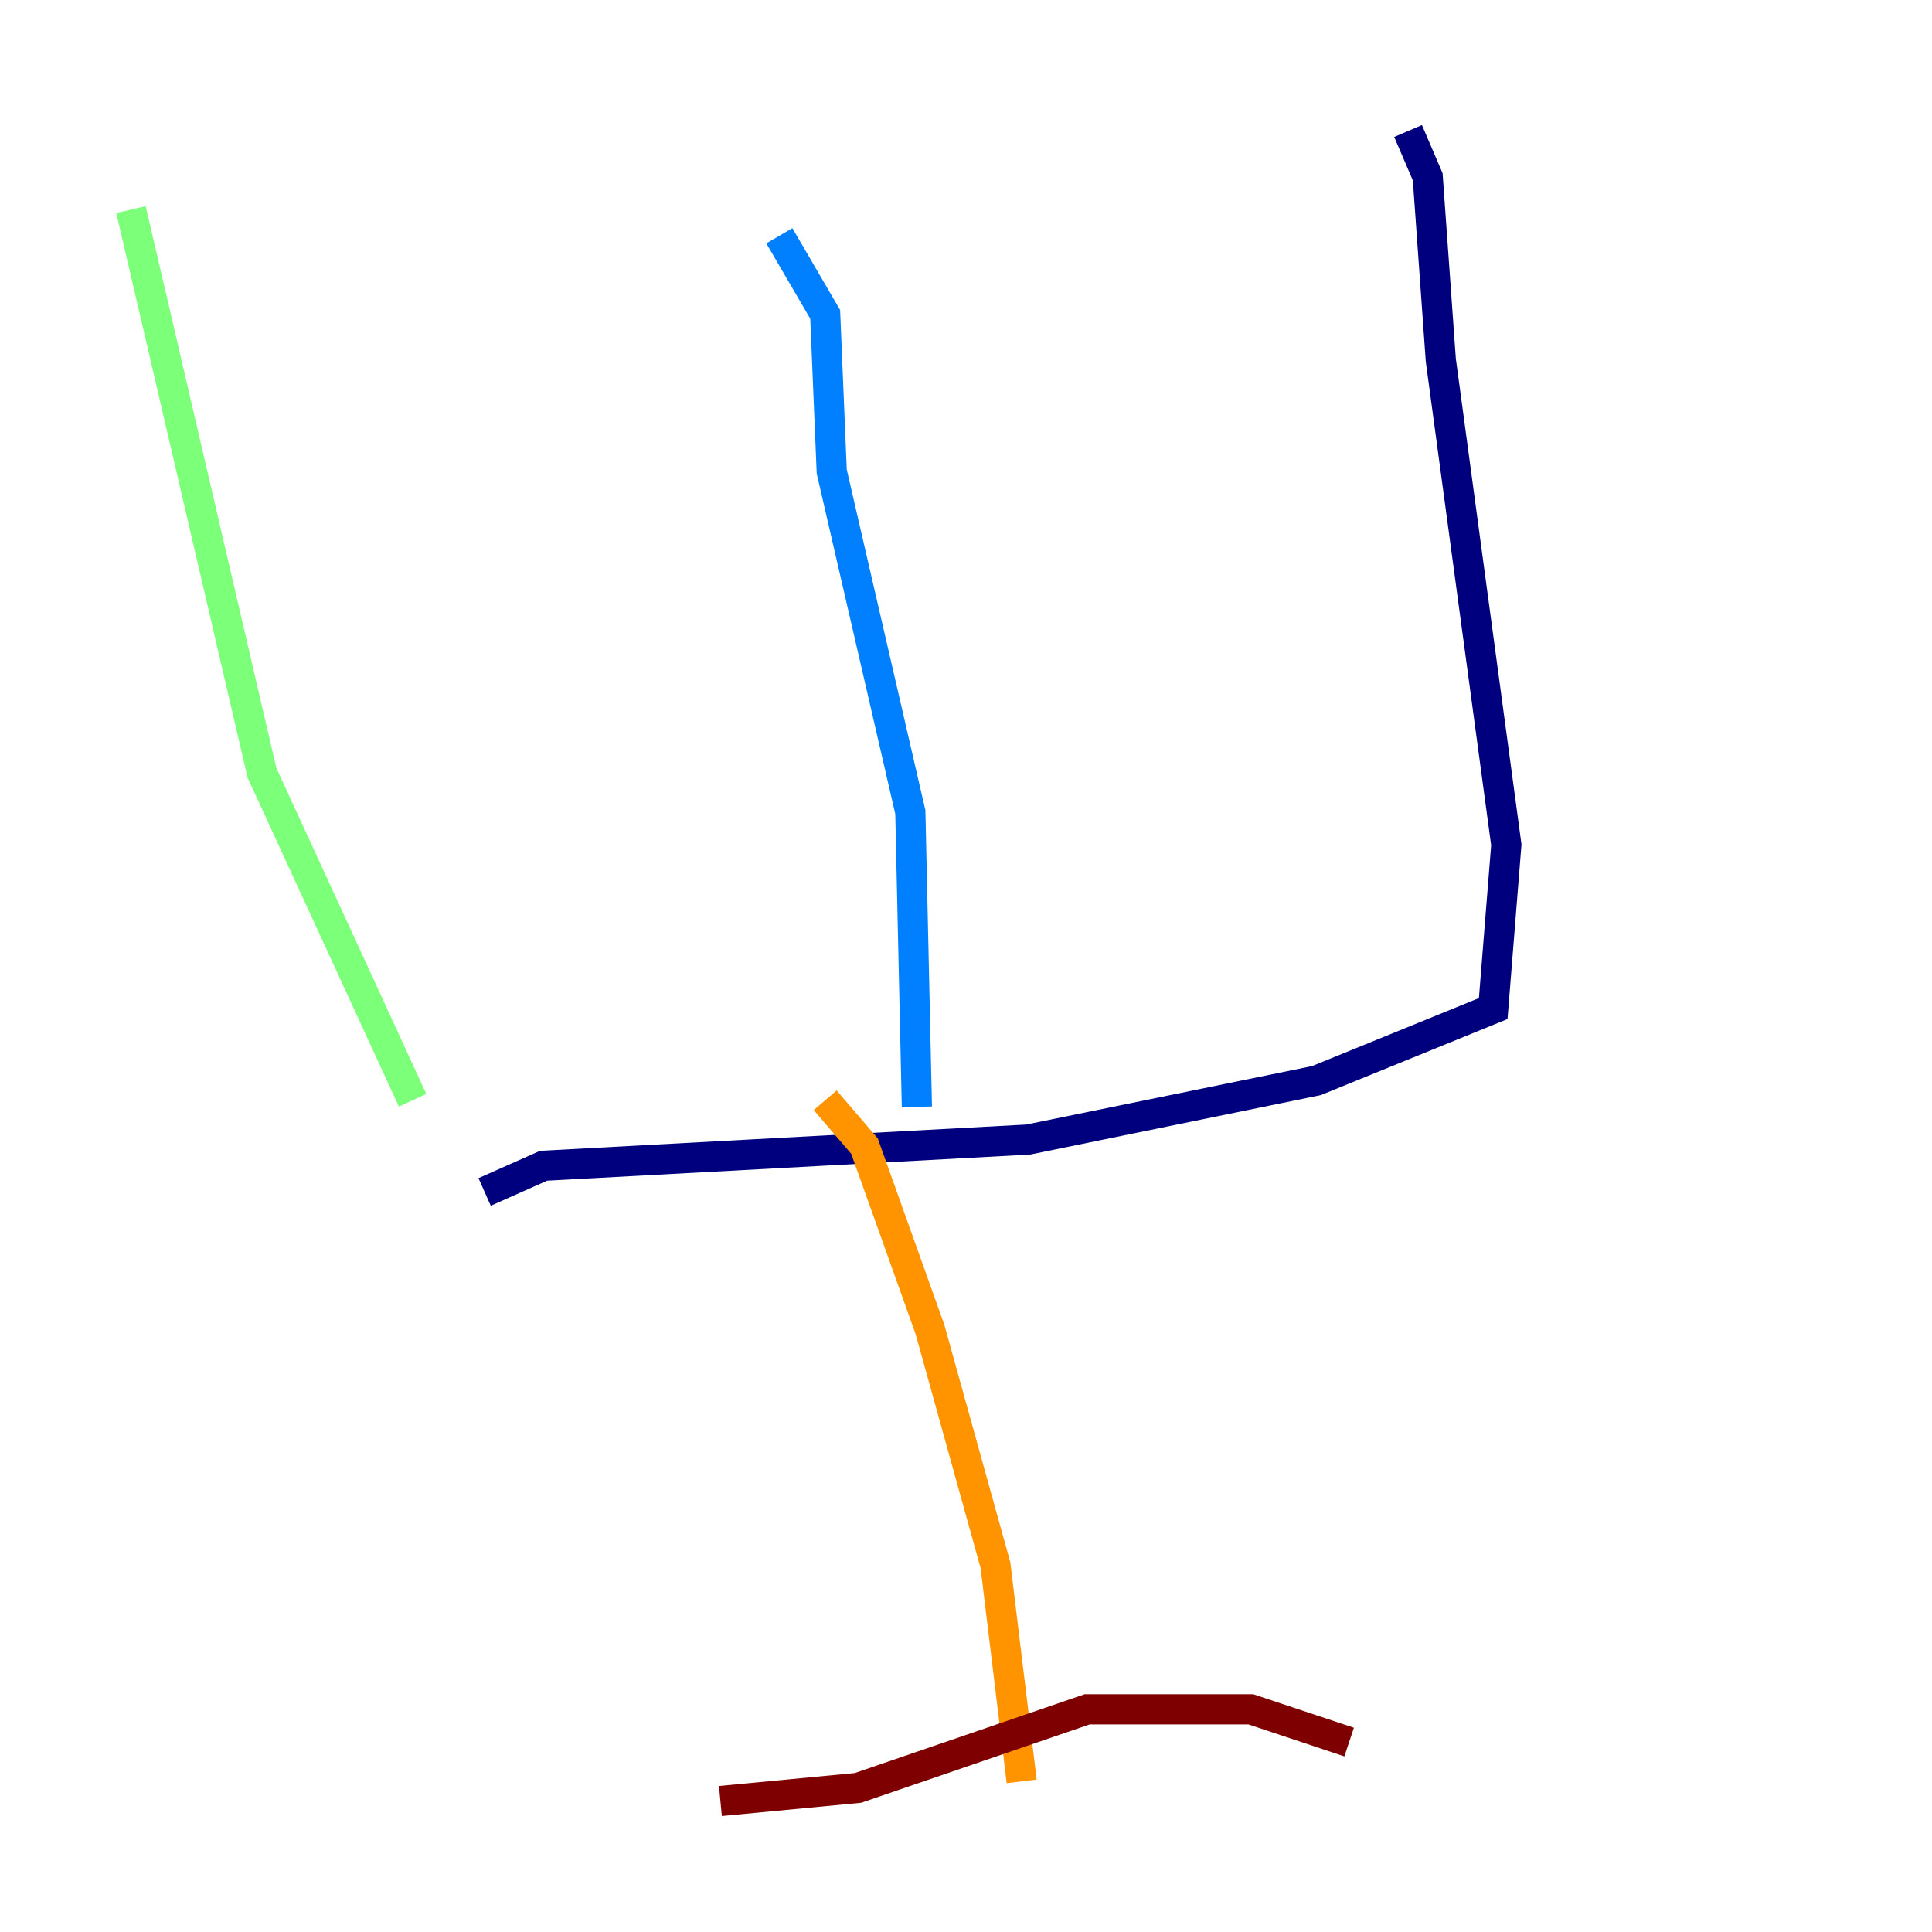 <?xml version="1.0" encoding="utf-8" ?>
<svg baseProfile="tiny" height="128" version="1.2" viewBox="0,0,128,128" width="128" xmlns="http://www.w3.org/2000/svg" xmlns:ev="http://www.w3.org/2001/xml-events" xmlns:xlink="http://www.w3.org/1999/xlink"><defs /><polyline fill="none" points="93.288,8.678 94.59,11.715 95.458,23.864 99.797,55.973 98.929,66.82 87.214,71.593 68.122,75.498 36.014,77.234 32.108,78.969" stroke="#00007f" stroke-width="2" /><polyline fill="none" points="51.634,15.62 54.671,20.827 55.105,31.241 60.312,53.803 60.746,73.329" stroke="#0080ff" stroke-width="2" /><polyline fill="none" points="27.336,72.895 17.356,51.2 8.678,13.885" stroke="#7cff79" stroke-width="2" /><polyline fill="none" points="54.671,72.895 57.275,75.932 61.614,88.081 65.953,103.702 67.688,118.02" stroke="#ff9400" stroke-width="2" /><polyline fill="none" points="89.383,115.417 82.875,113.248 72.027,113.248 56.841,118.454 47.729,119.322" stroke="#7f0000" stroke-width="2" /></svg>